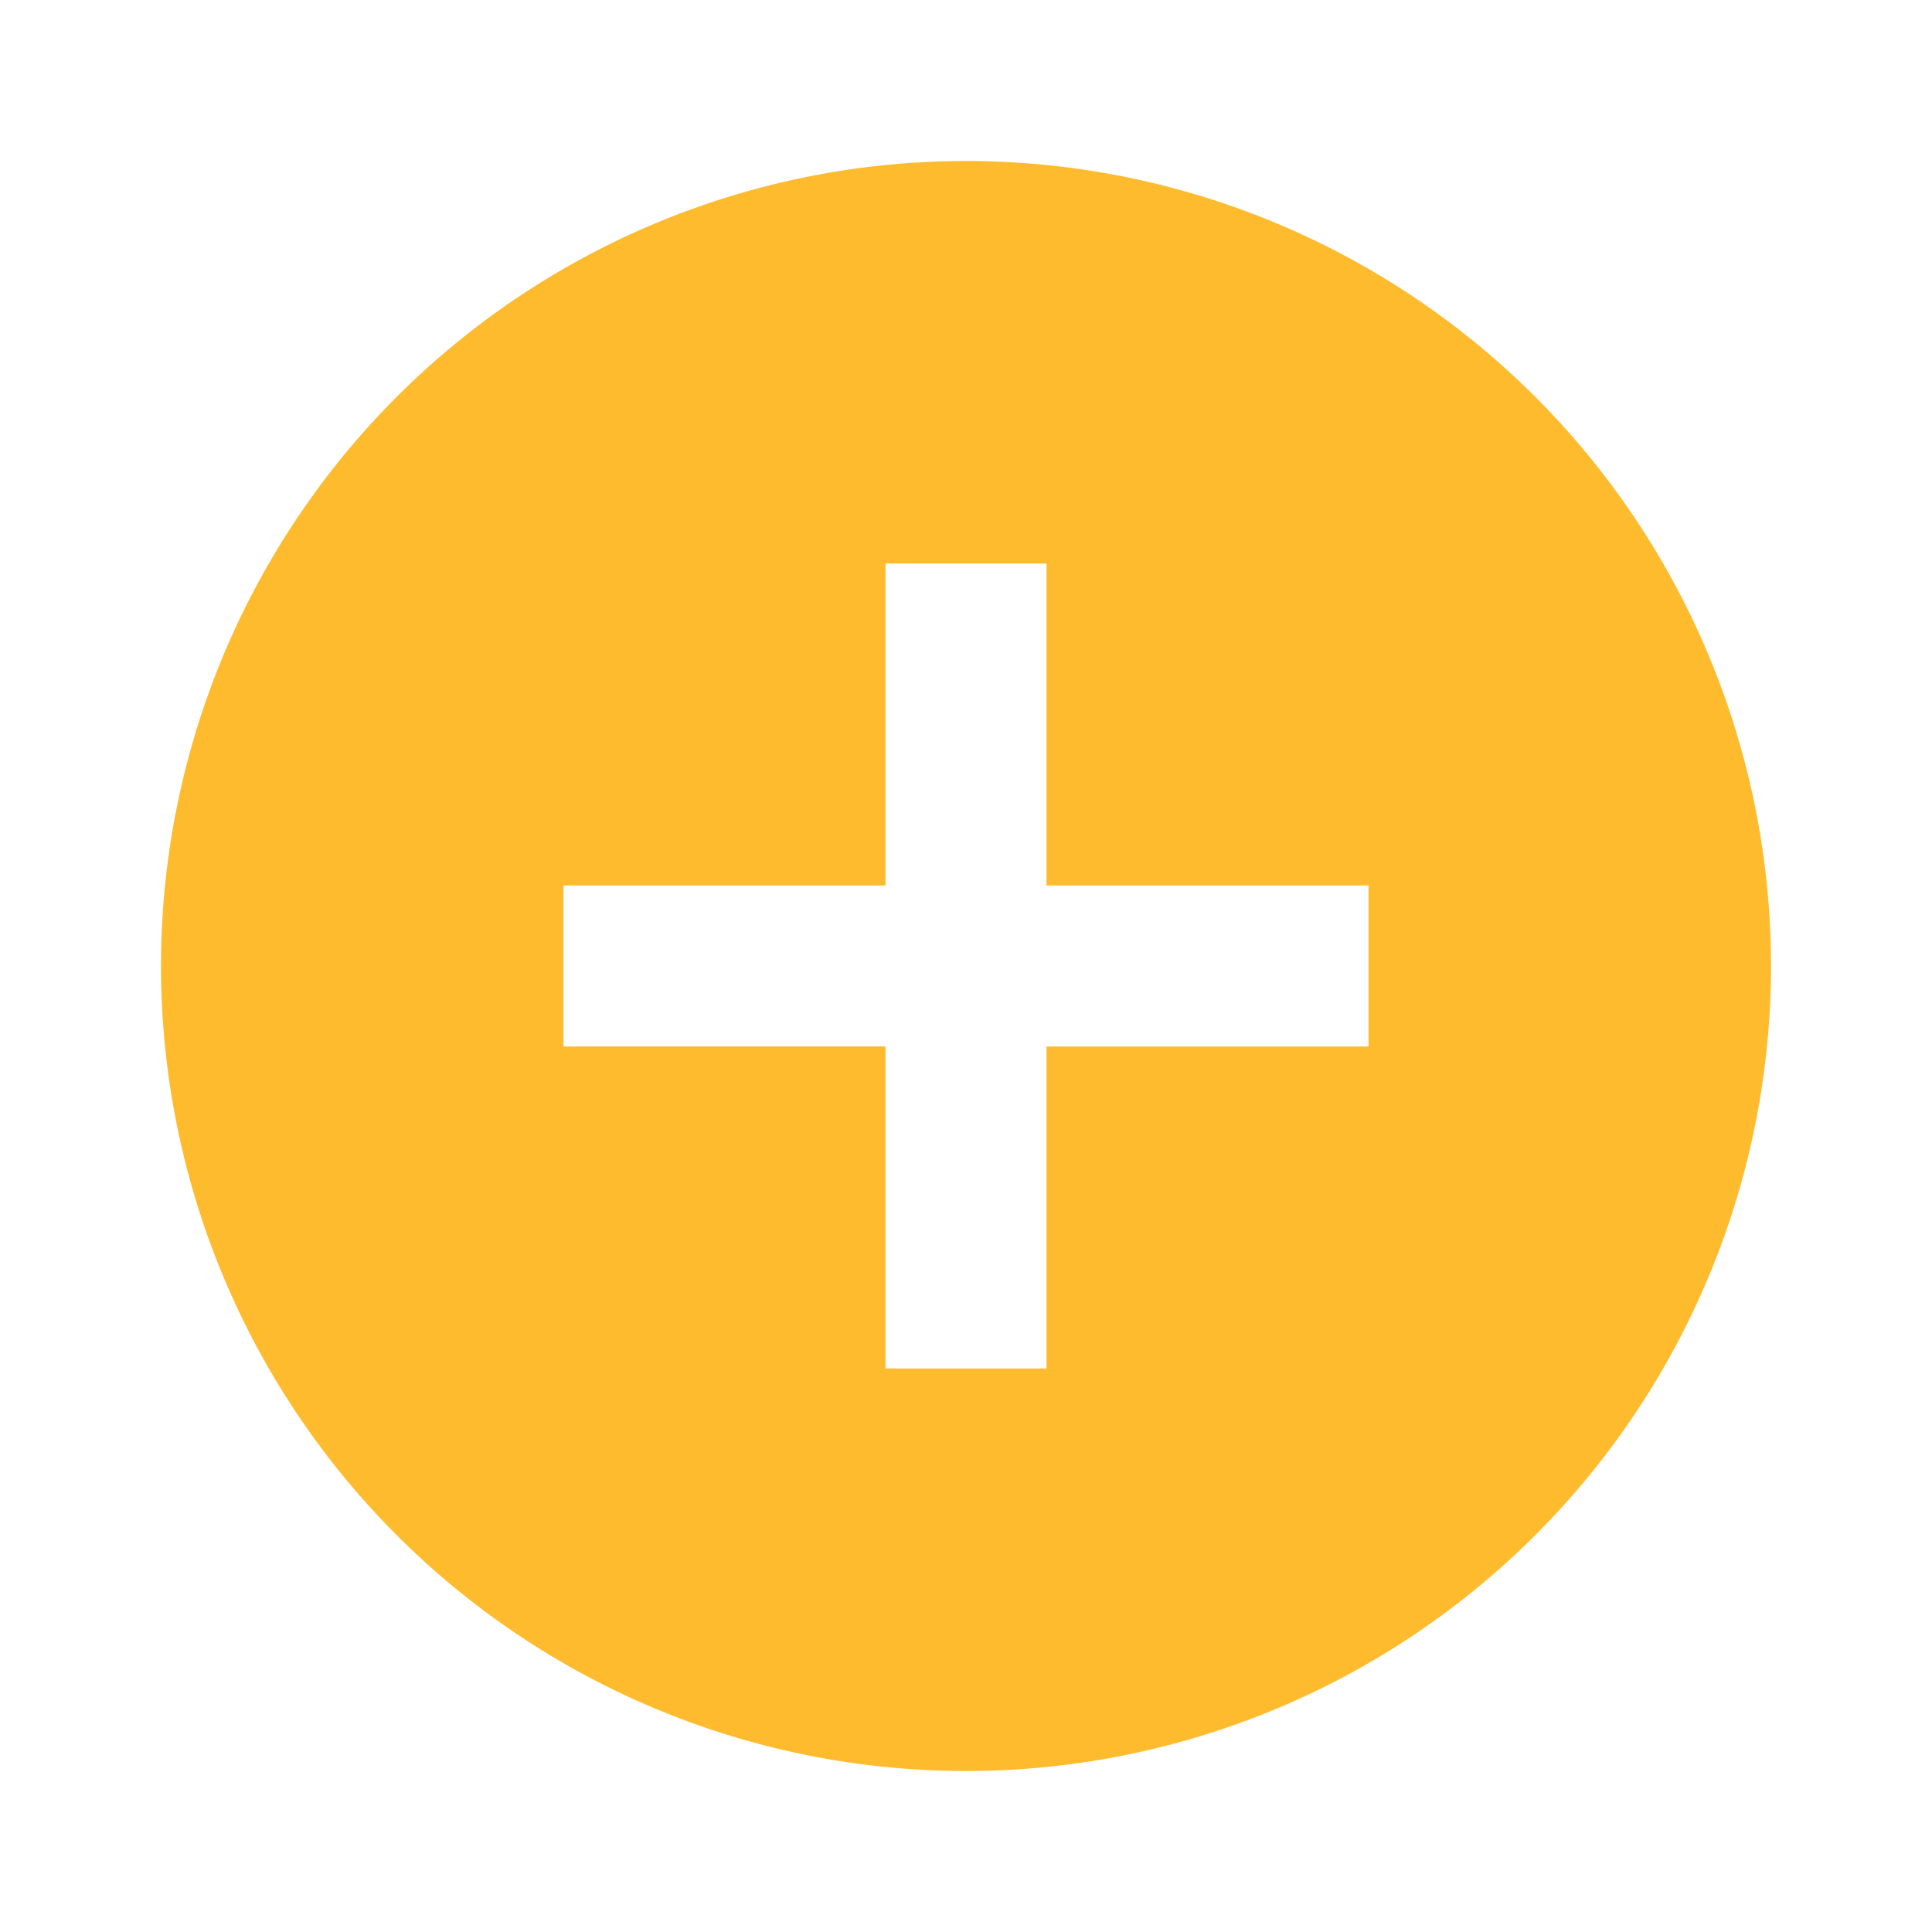 <svg xmlns="http://www.w3.org/2000/svg" width="24" height="24" viewBox="0 0 24 24"><defs><style>.a{fill:none;}.b{fill:#febb2e;}</style></defs><path class="a" d="M0,0H24V24H0Z"/><path class="b" d="M12,22A10,10,0,1,1,22,12,10,10,0,0,1,12,22ZM11,11H7v2h4v4h2V13h4V11H13V7H11Z"/></svg>